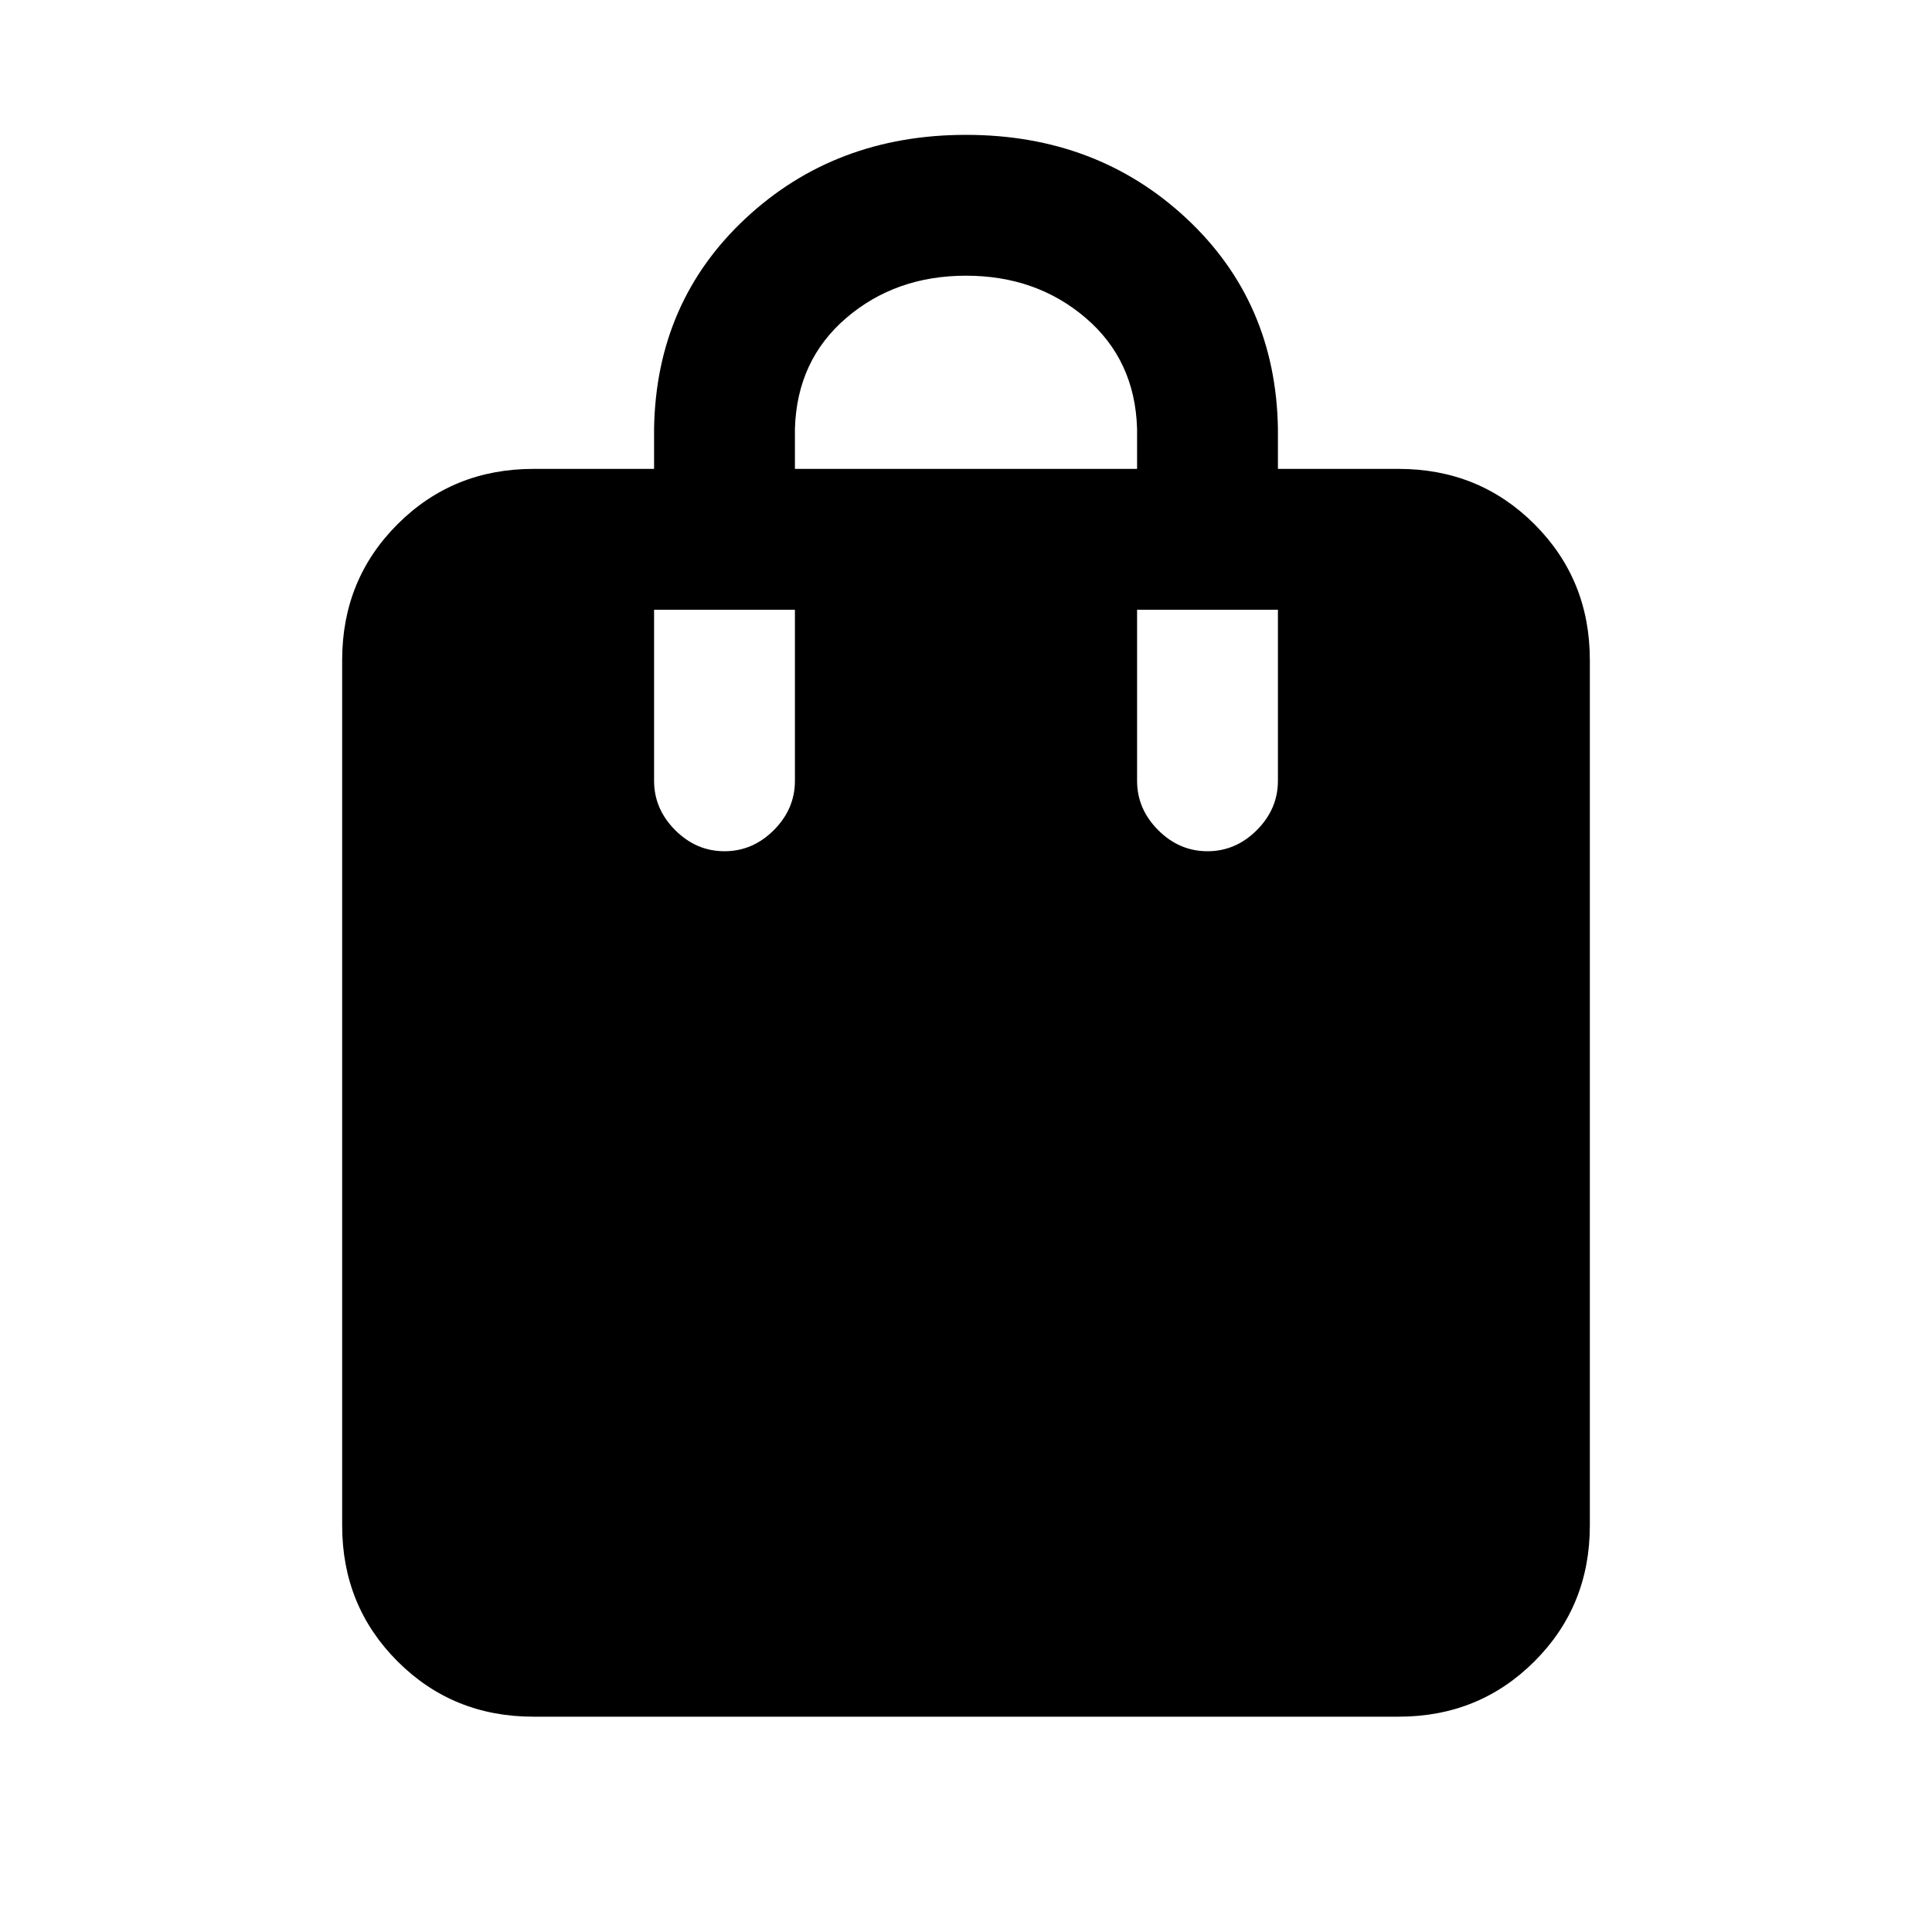 <svg xmlns="http://www.w3.org/2000/svg" height="20" width="20"><path d="M7.5 8.812Q7.792 8.812 8.01 8.594Q8.229 8.375 8.229 8.083V6.312H6.771V8.083Q6.771 8.375 6.99 8.594Q7.208 8.812 7.5 8.812ZM8.229 4.438V4.854H11.771V4.438Q11.75 3.729 11.24 3.292Q10.729 2.854 10 2.854Q9.271 2.854 8.76 3.292Q8.25 3.729 8.229 4.438ZM12.5 8.812Q12.792 8.812 13.01 8.594Q13.229 8.375 13.229 8.083V6.312H11.771V8.083Q11.771 8.375 11.99 8.594Q12.208 8.812 12.5 8.812ZM5.521 17.771Q4.688 17.771 4.115 17.198Q3.542 16.625 3.542 15.792V6.833Q3.542 6 4.115 5.427Q4.688 4.854 5.521 4.854H6.771V4.438Q6.792 3.125 7.719 2.26Q8.646 1.396 10 1.396Q11.354 1.396 12.281 2.26Q13.208 3.125 13.229 4.438V4.854H14.479Q15.312 4.854 15.885 5.427Q16.458 6 16.458 6.833V15.792Q16.458 16.625 15.885 17.198Q15.312 17.771 14.479 17.771Z"/></svg>
